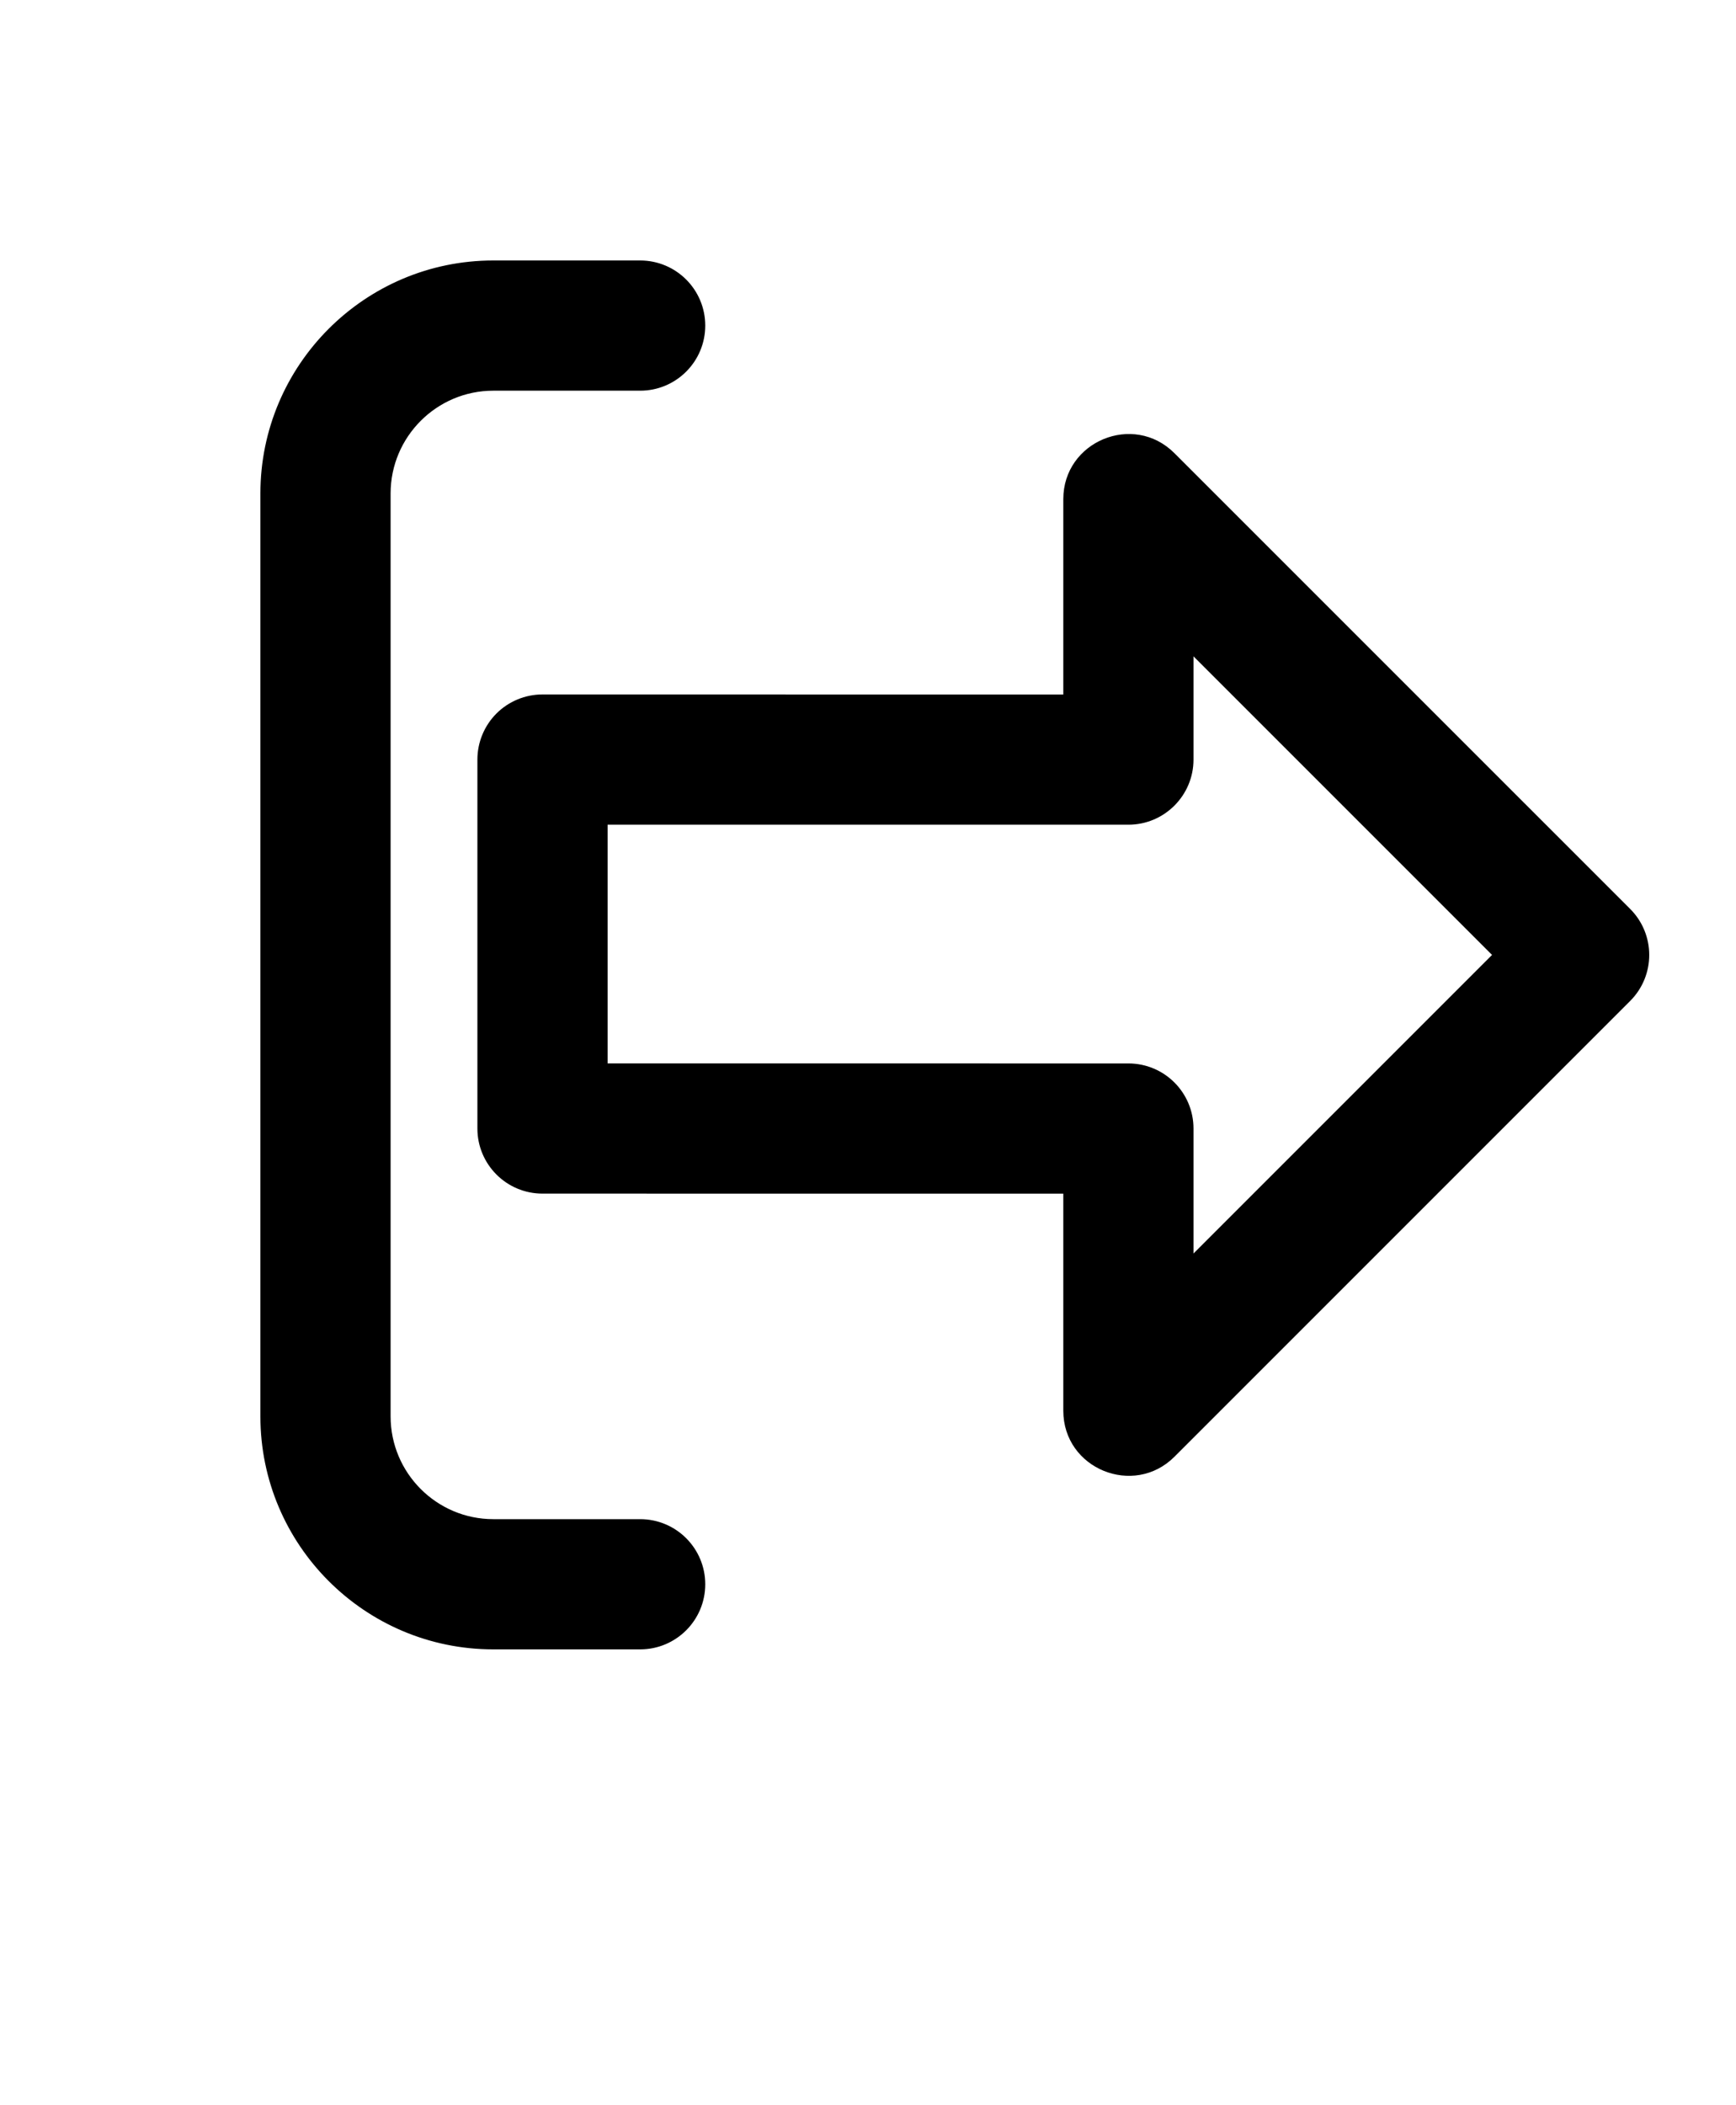 <svg 
    xmlns="http://www.w3.org/2000/svg" 
    viewBox="-5 -5 40 48.5" >
    <g>
    <path d="M6.366,4.001H9.75c0.829,0,1.5-0.672,1.5-1.5s-0.671-1.5-1.5-1.5H6.366C3.407,1.001,1,3.409,1,6.369v21.263   c0,2.96,2.407,5.367,5.366,5.367H9.75c0.829,0,1.5-0.672,1.5-1.5c0-0.828-0.671-1.5-1.5-1.5H6.366C5.062,29.999,4,28.937,4,27.631   V6.369C4,5.063,5.062,4.001,6.366,4.001z"/><path d="M22.06,5.44C21.115,4.496,19.5,5.169,19.5,6.5V11L7.5,10.999c-0.398,0-0.779,0.158-1.061,0.439   C6.158,11.72,6,12.102,6,12.499v8.5c0,0.828,0.671,1.5,1.5,1.5L19.5,22.5v5c0,1.342,1.625,1.998,2.561,1.061l10.5-10.5   c0.586-0.586,0.586-1.535,0-2.121L22.06,5.44z M22.5,23.879V21c0-0.828-0.671-1.5-1.5-1.5L9,19.499v-5.5L21,14   c0.829,0,1.5-0.675,1.5-1.5v-2.379L29.379,17L22.5,23.879z"/></g>
</svg>